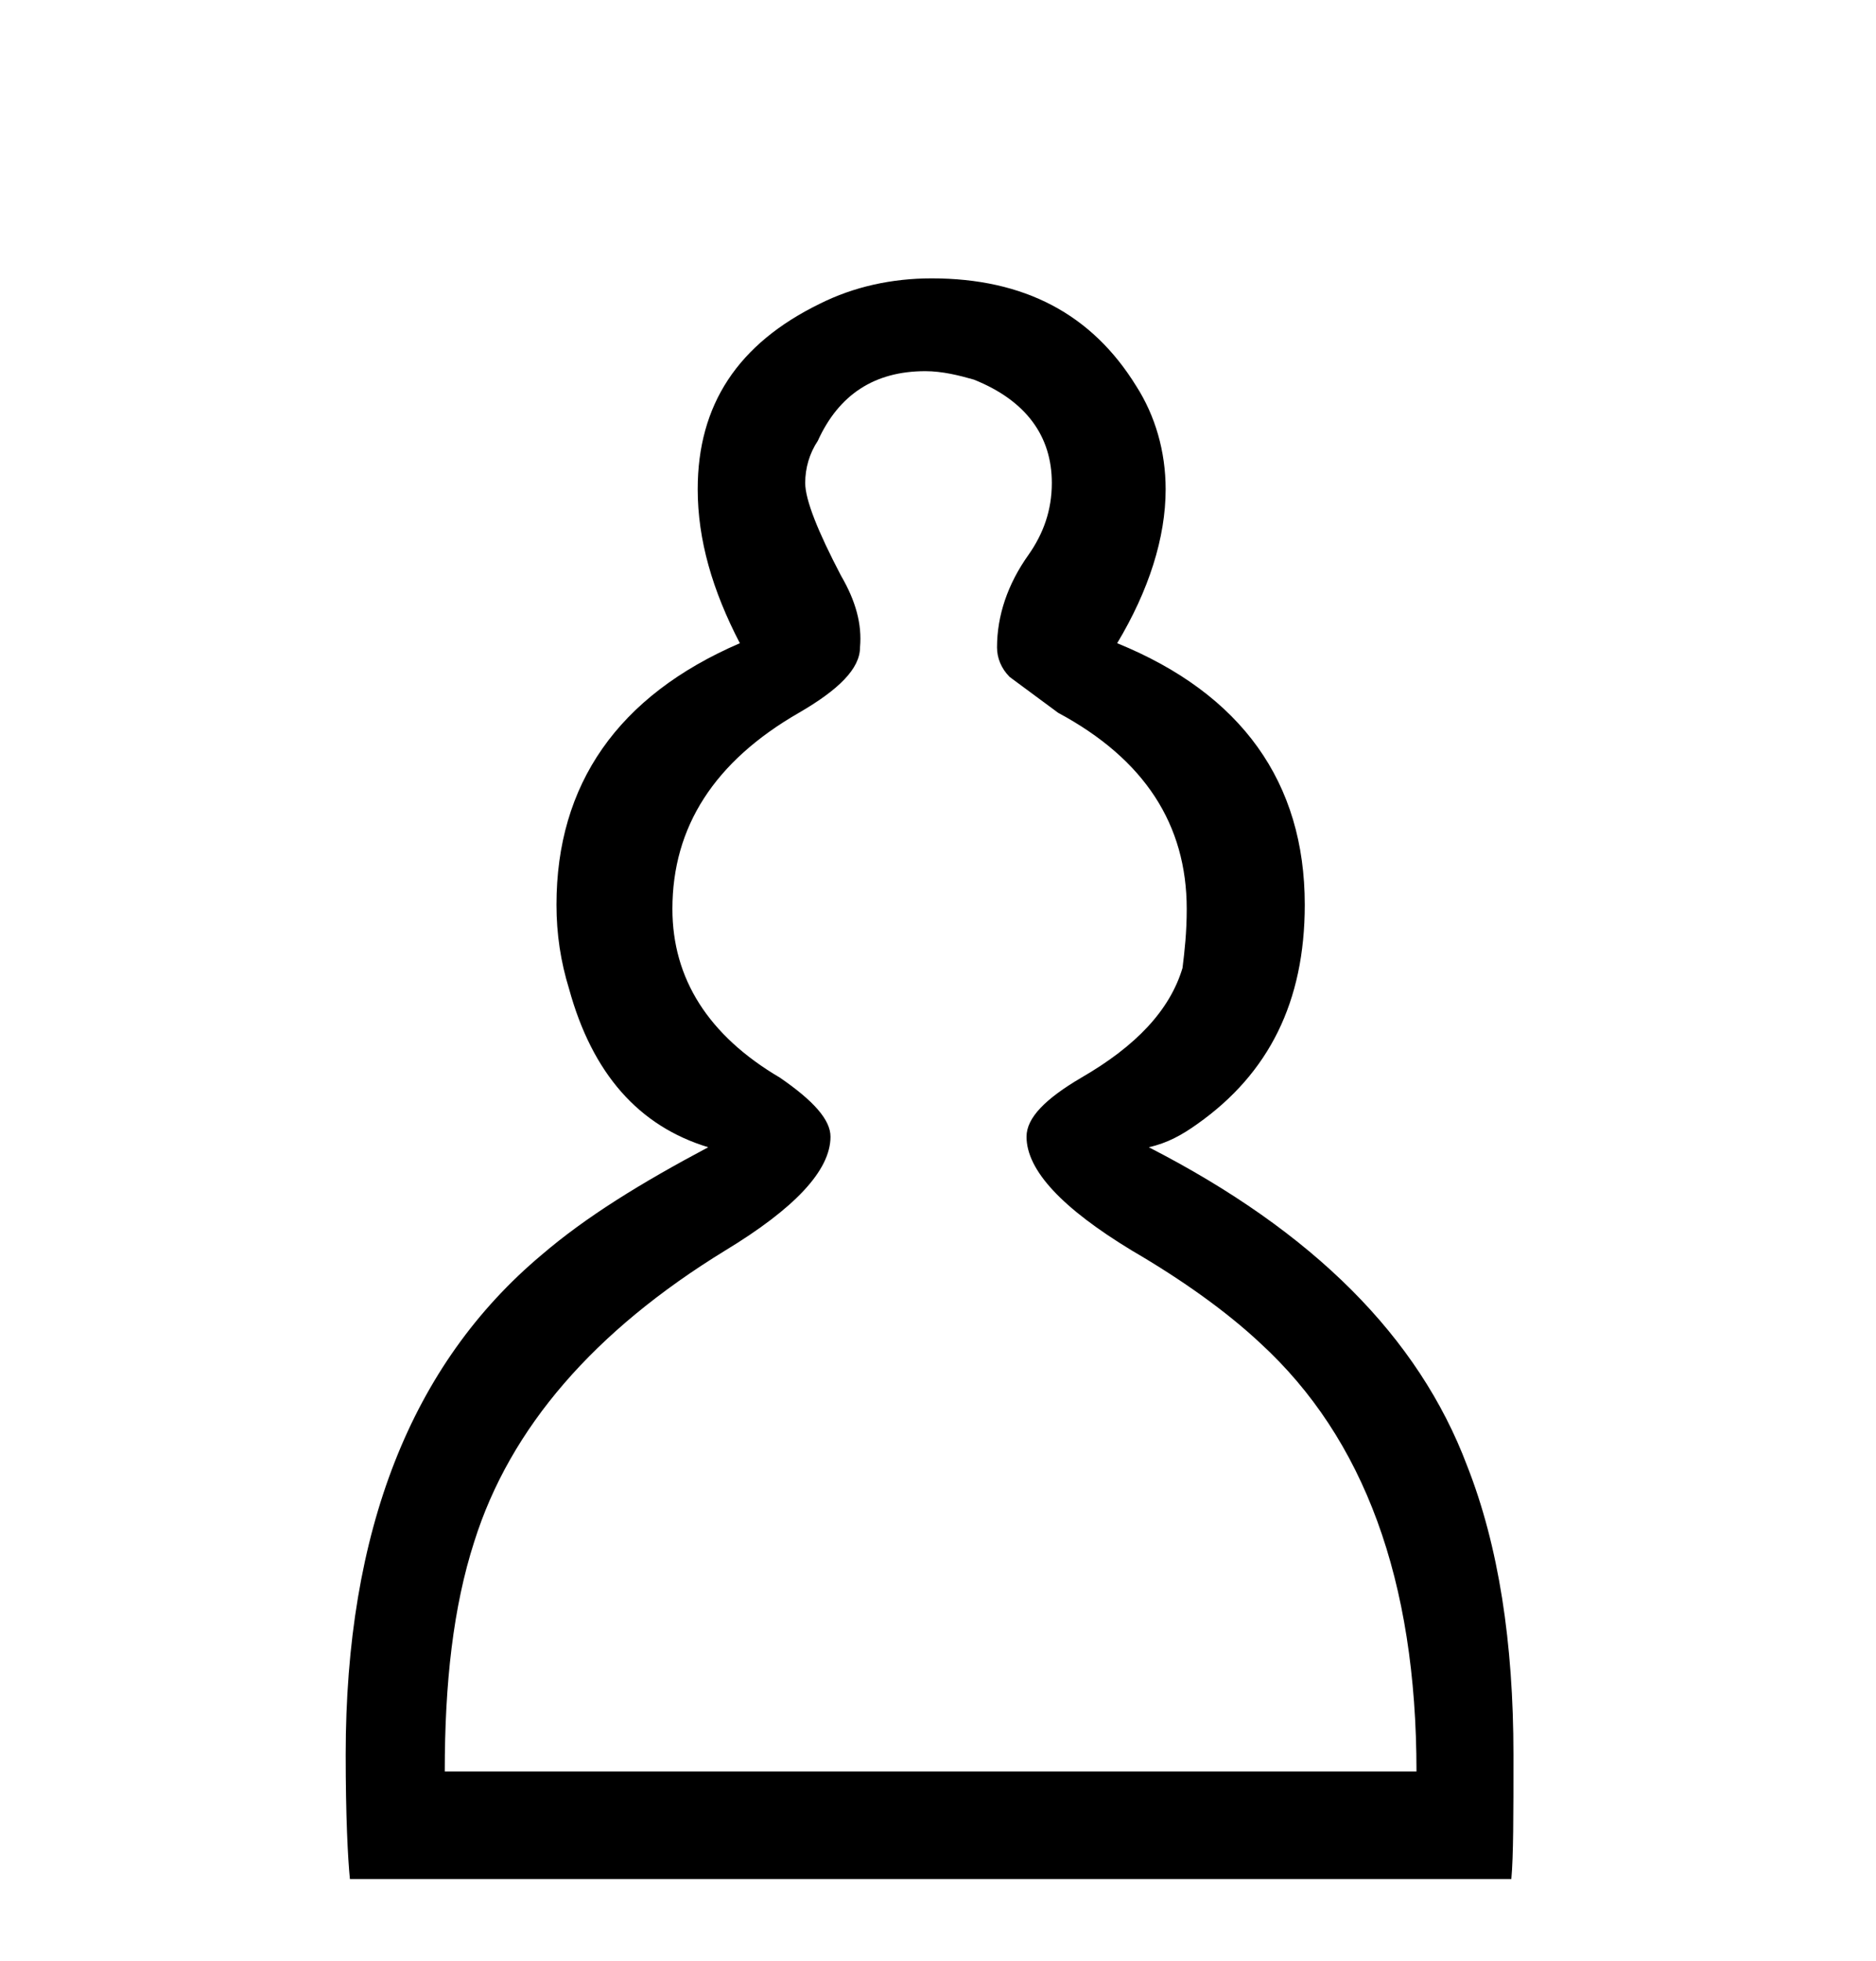 <svg xmlns="http://www.w3.org/2000/svg" viewBox="905 210 89 93">
	<g id="pawnWhite">
		<path d="M972.2 294C972.2 284.9 969.7 278.2 964.8 273.7 963.2 272.2 961.1 270.7 958.7 269.3 955.4 267.3 953.7 265.5 953.7 263.9 953.7 263 954.6 262.1 956.3 261.1 958.9 259.6 960.5 257.9 961.1 255.9 961.2 255.1 961.3 254.2 961.3 253.1 961.3 249.1 959.3 246 955.2 243.8L952.9 242.1C952.5 241.7 952.3 241.2 952.3 240.7 952.3 239.2 952.8 237.7 953.8 236.3 954.5 235.3 954.9 234.2 954.9 232.9 954.9 230.7 953.7 229 951.2 228 950.5 227.8 949.7 227.6 948.9 227.6 946.5 227.6 944.8 228.7 943.8 230.9 943.4 231.5 943.2 232.2 943.2 232.9 943.2 233.7 943.8 235.2 944.9 237.3 945.6 238.5 945.9 239.6 945.8 240.7 945.8 241.7 944.8 242.7 942.9 243.8 938.9 246.1 936.9 249.2 936.9 253.1 936.9 256.4 938.6 259.1 942 261.1 943.6 262.2 944.4 263.1 944.4 263.9 944.4 265.5 942.7 267.3 939.4 269.3 933.2 273.1 929.2 277.7 927.5 283.1 926.5 286.2 926.1 289.8 926.1 294L972.2 294M921.6 299.1C921.5 298.1 921.4 296.1 921.4 293.2 921.4 282.6 924.5 274.7 930.7 269.5 932.8 267.7 935.4 266.1 938.6 264.4 935.3 263.4 933.1 260.9 932 256.9 931.6 255.6 931.4 254.3 931.4 252.9 931.4 247.2 934.3 243 940.1 240.5 938.8 238 938.1 235.6 938.1 233.2 938.1 229.2 940 226.3 943.9 224.4 945.5 223.6 947.3 223.2 949.2 223.2 953.6 223.2 956.8 224.9 958.9 228.3 959.8 229.7 960.3 231.4 960.3 233.2 960.3 235.5 959.5 238 958 240.5 963.9 242.9 966.9 247.1 966.9 252.9 966.9 257.5 965.2 260.9 961.8 263.3 961.1 263.8 960.4 264.2 959.5 264.4 967.3 268.4 972.3 273.4 974.6 279.5 976.1 283.3 976.8 287.9 976.8 293.2 976.8 296.1 976.8 298 976.7 299.1L921.6 299.1"/>
	</g>
</svg>
